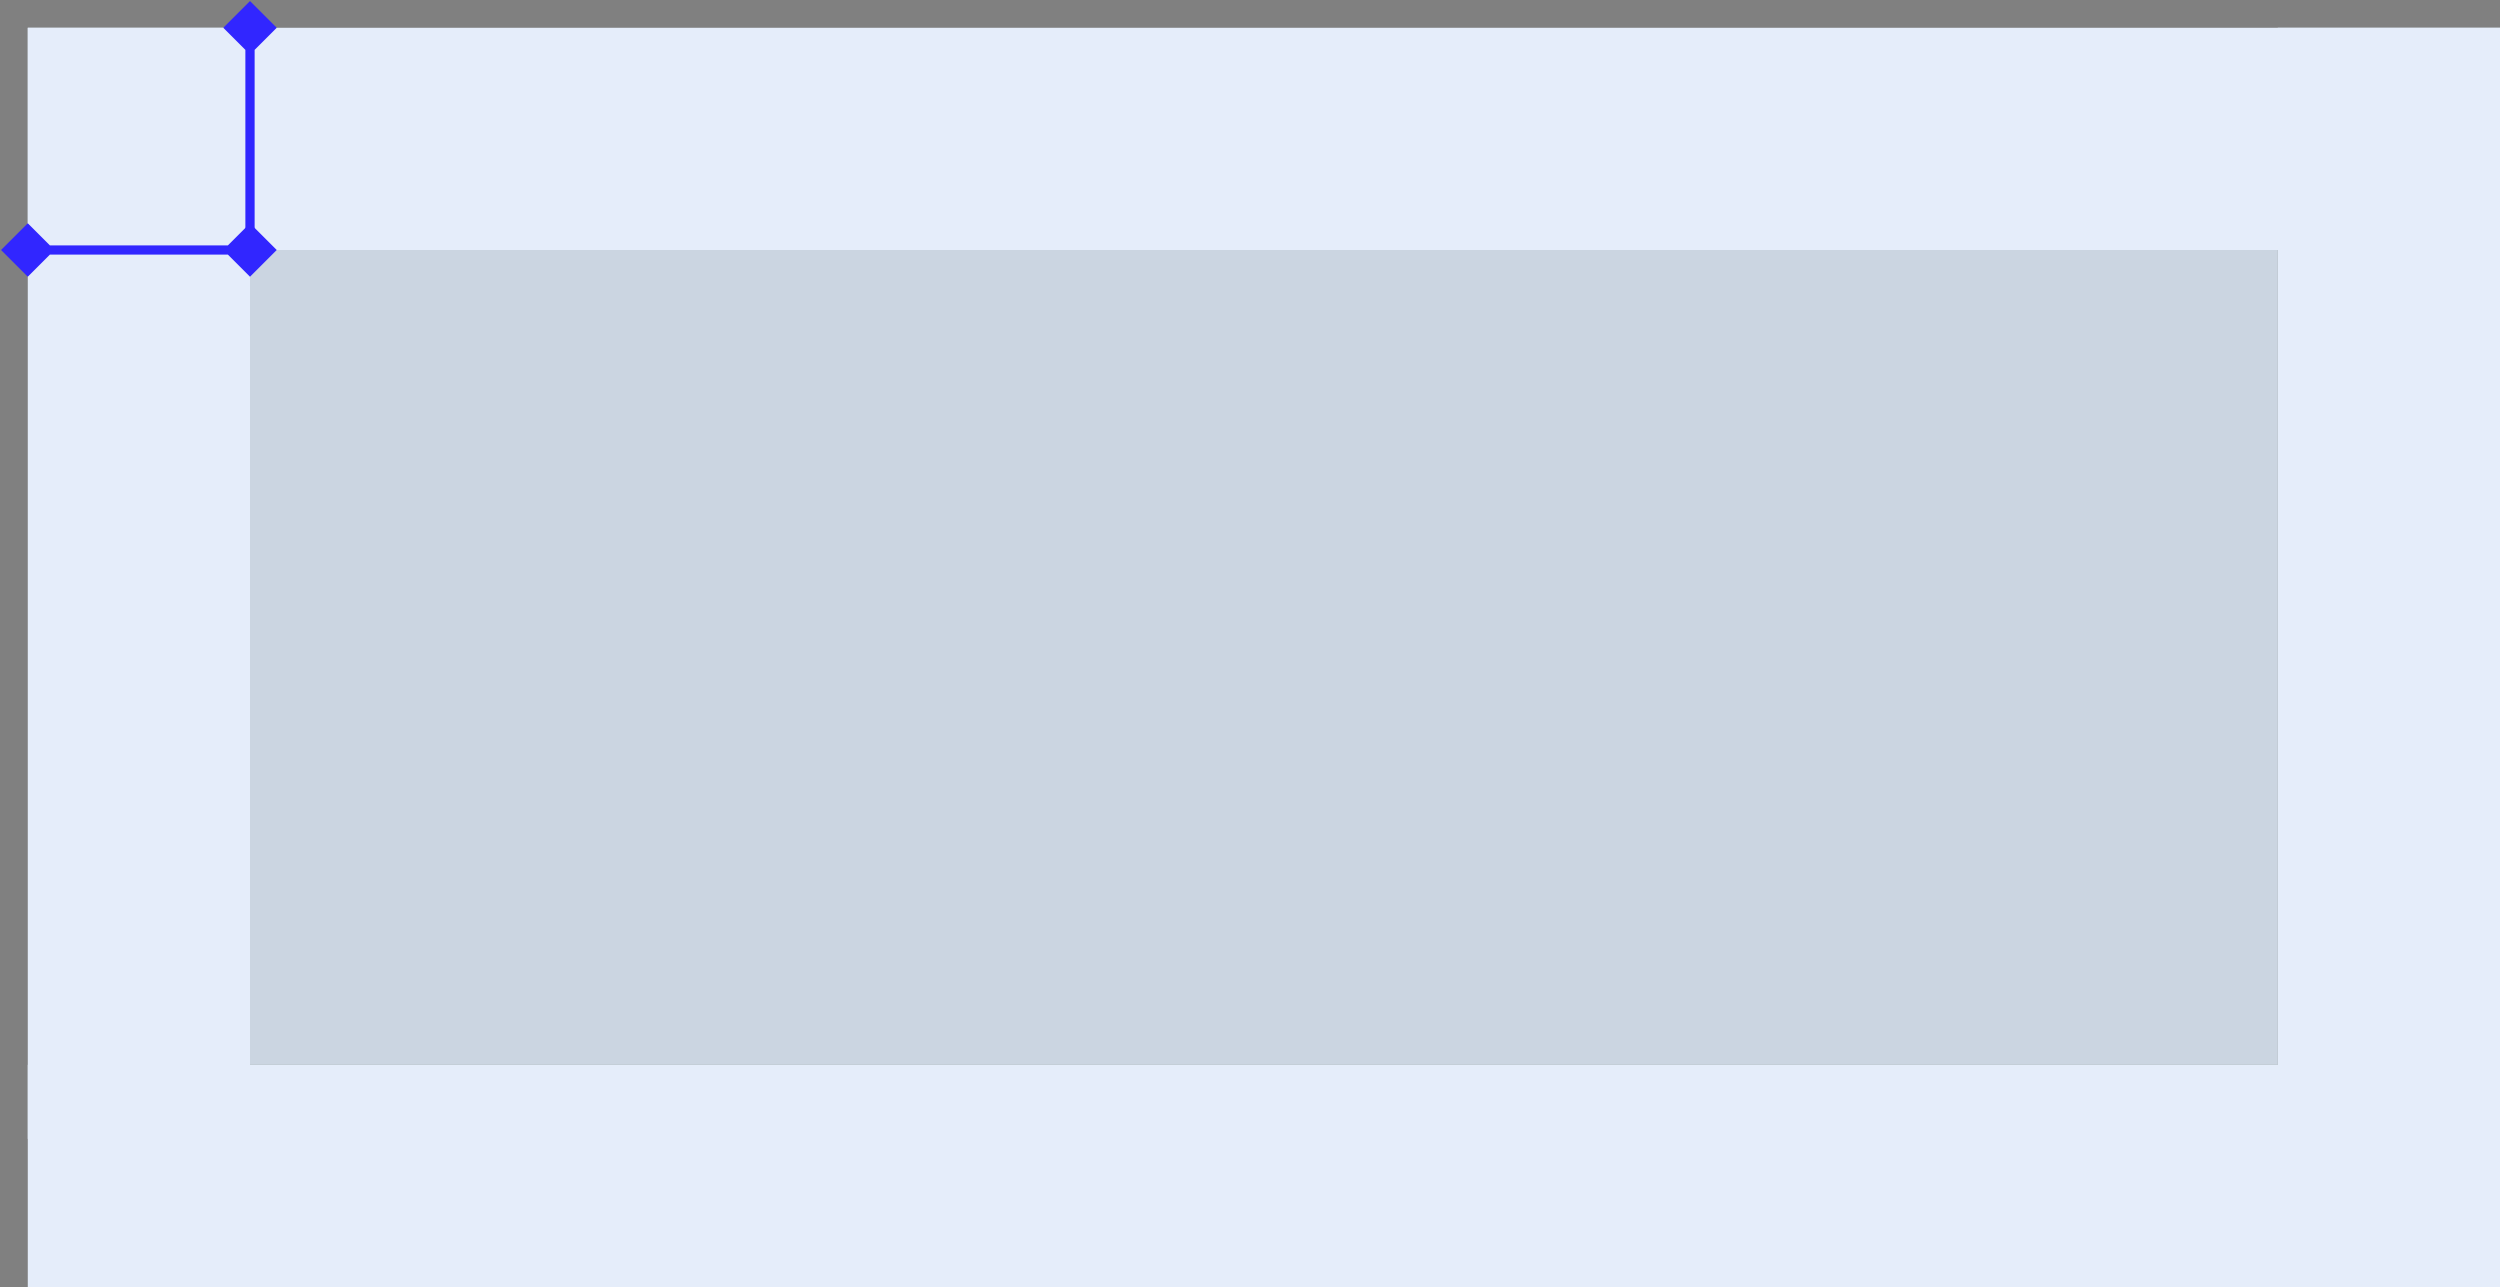 <svg width="270" height="139" viewBox="0 0 270 139" fill="none" xmlns="http://www.w3.org/2000/svg">
<rect x="0" y="0" width="270" height="139" fill="#808080" stroke="none"/>
<rect x="3" y="3" width="267" height="24" fill="#E5EDFA"/>
<rect width="219" height="88" transform="matrix(1 0 0 -1 27 115)" fill="#CBD5E1"/>
<rect x="3" y="115" width="267" height="24" fill="#E5EDFA"/>
<rect x="3" y="3" width="24" height="120" fill="#E5EDFA"/>
<rect x="246" y="3" width="24" height="120" fill="#E5EDFA"/>
<path d="M0.113 27L3 29.887L5.887 27L3 24.113L0.113 27ZM29.887 27L27 24.113L24.113 27L27 29.887L29.887 27ZM3 27.5H27V26.5H3V27.5Z" fill="#3126FF"/>
<path d="M27 0.113L24.113 3L27 5.887L29.887 3L27 0.113ZM26.5 3L26.5 27L27.5 27L27.5 3L26.5 3Z" fill="#3126FF"/>
</svg>

